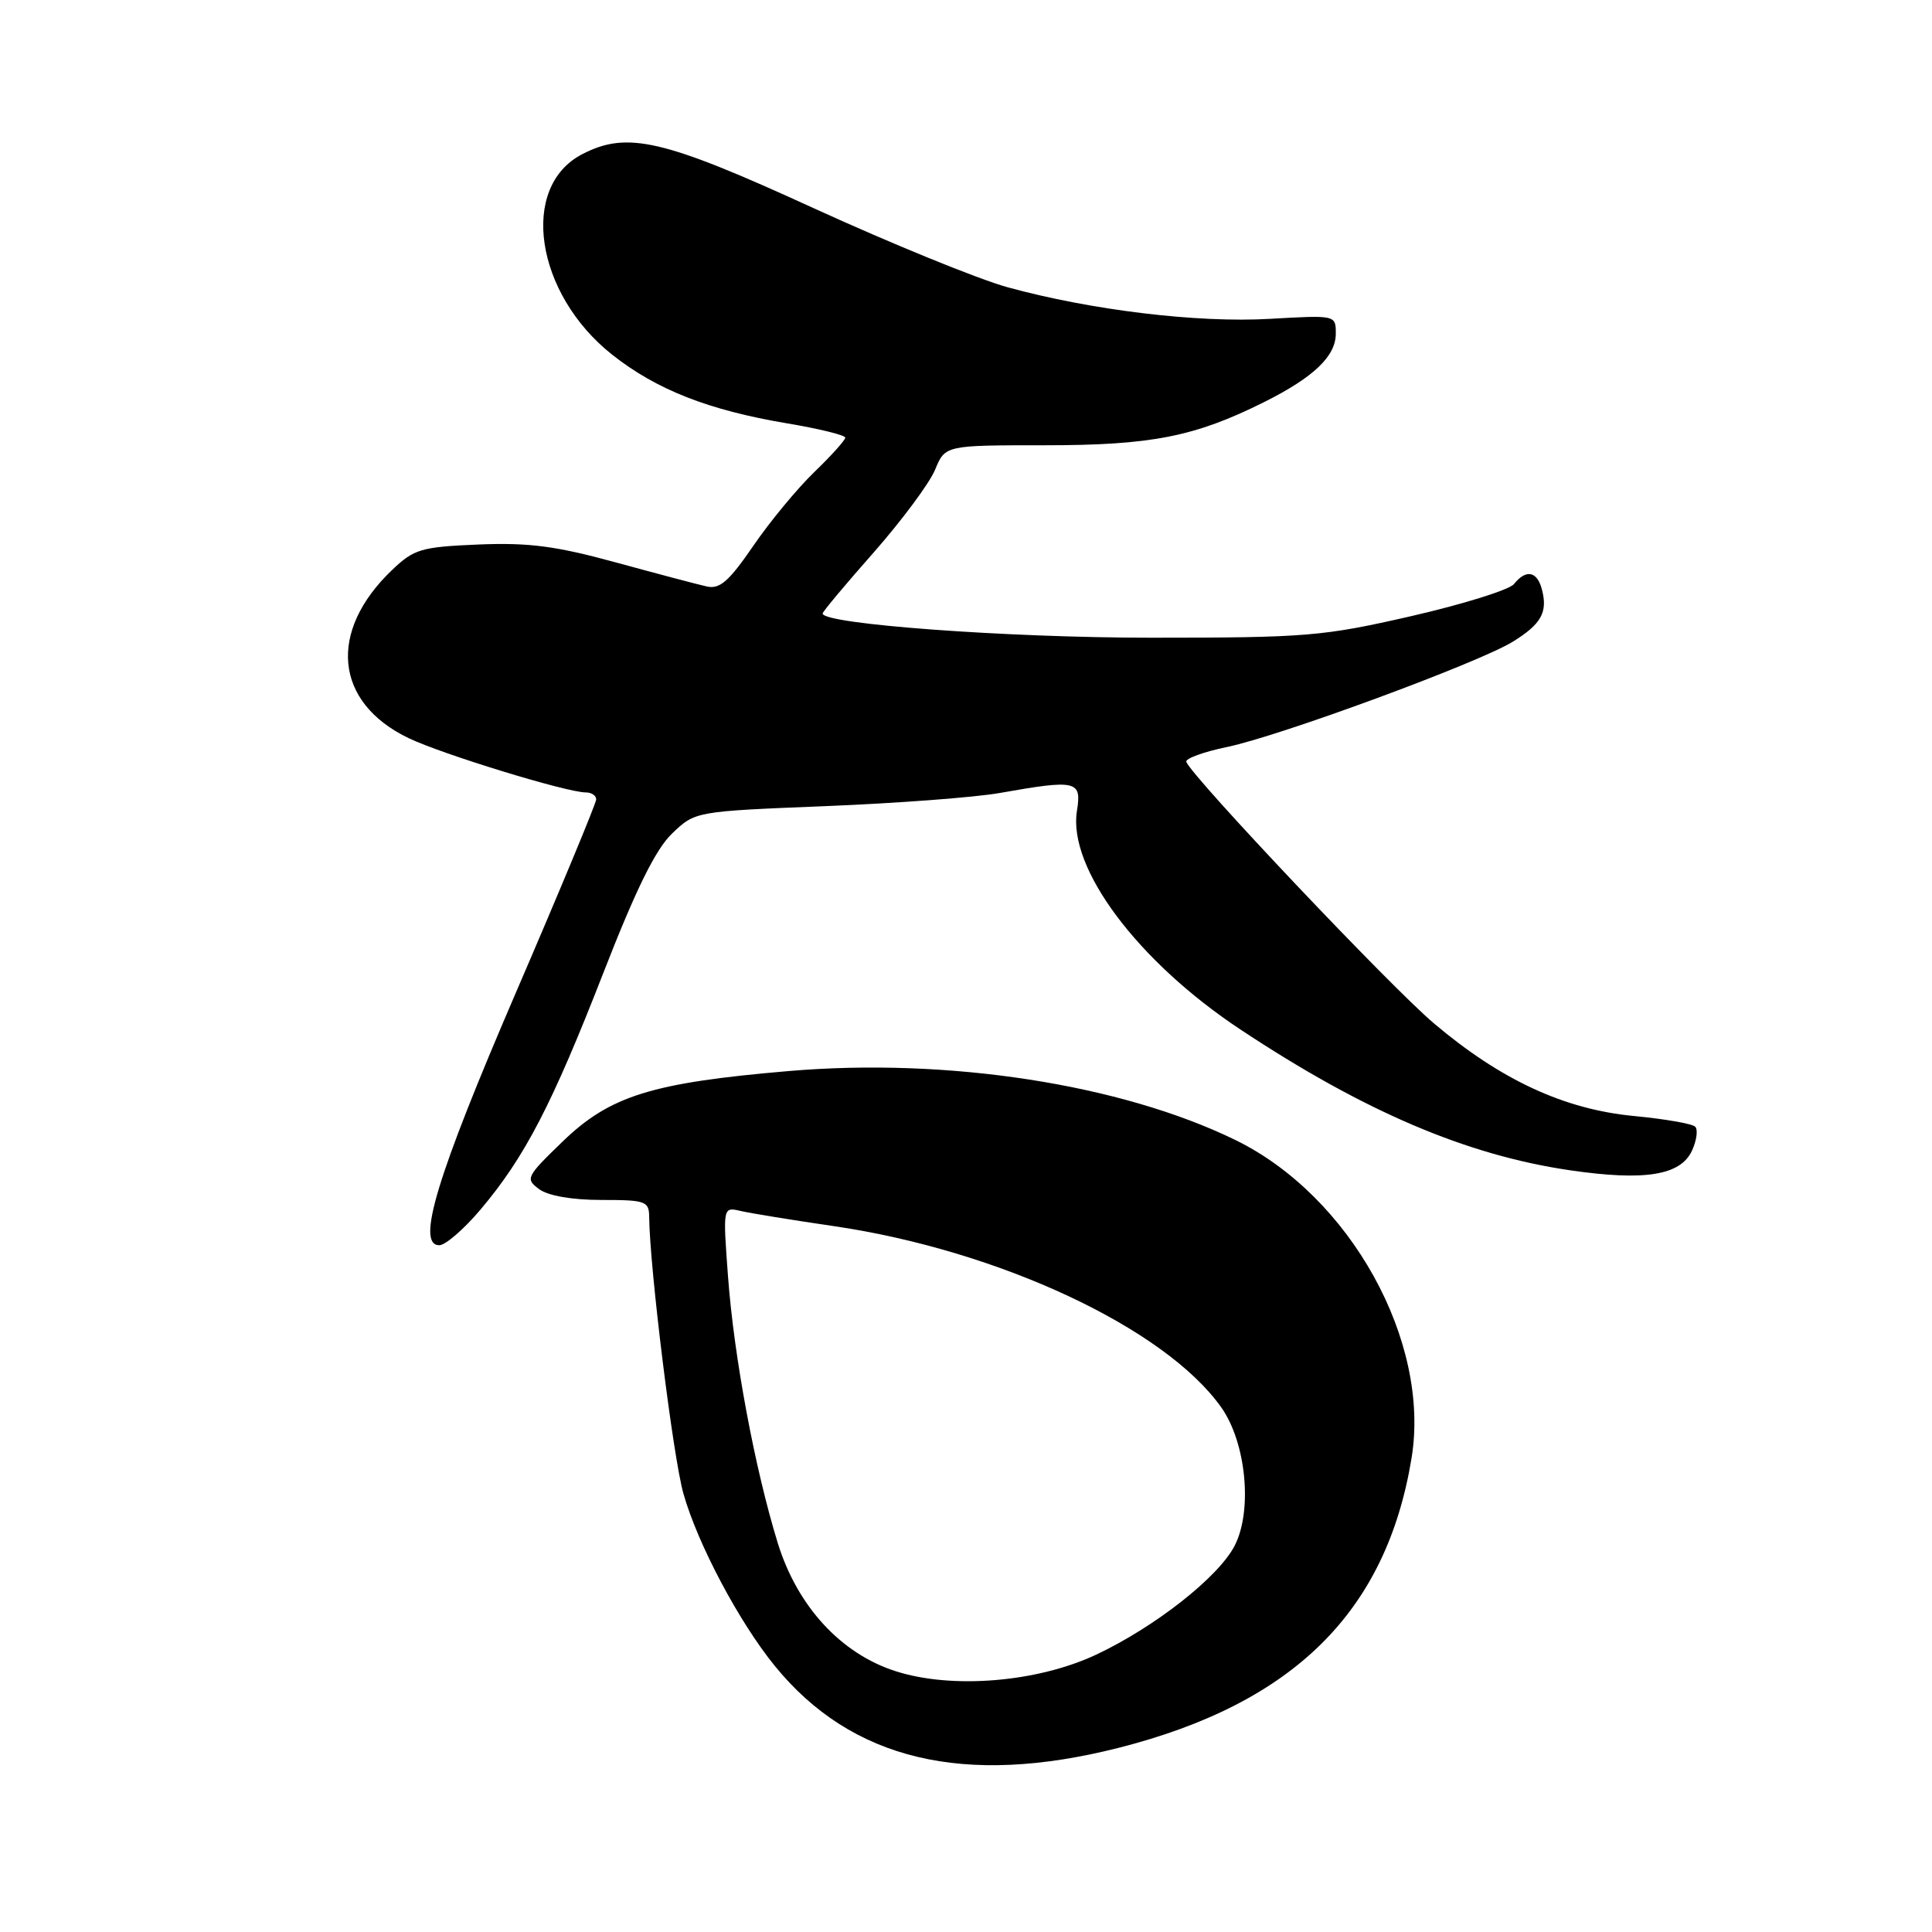 <?xml version="1.0" encoding="UTF-8" standalone="no"?>
<!DOCTYPE svg PUBLIC "-//W3C//DTD SVG 1.1//EN" "http://www.w3.org/Graphics/SVG/1.1/DTD/svg11.dtd" >
<svg xmlns="http://www.w3.org/2000/svg" xmlns:xlink="http://www.w3.org/1999/xlink" version="1.1" viewBox="0 0 256 256">
 <g >
 <path fill="currentColor"
d=" M 148.21 231.60 C 171.41 225.71 183.70 213.56 187.04 193.20 C 189.58 177.72 178.90 158.46 163.66 151.04 C 148.49 143.65 125.58 140.12 104.51 141.92 C 86.36 143.47 80.82 145.20 74.55 151.26 C 69.72 155.93 69.58 156.20 71.44 157.57 C 72.64 158.45 75.79 159.00 79.69 159.00 C 85.56 159.00 86.00 159.16 86.02 161.25 C 86.08 167.97 89.20 193.20 90.57 197.96 C 92.48 204.66 97.96 214.97 102.67 220.75 C 112.84 233.23 127.77 236.78 148.21 231.60 Z  M 63.70 160.24 C 69.55 153.30 73.14 146.38 79.94 128.93 C 84.28 117.79 86.87 112.54 89.06 110.44 C 92.12 107.51 92.12 107.51 109.31 106.82 C 118.76 106.44 129.20 105.66 132.50 105.07 C 142.67 103.27 143.35 103.43 142.70 107.45 C 141.48 115.00 150.72 127.37 164.34 136.40 C 180.71 147.25 194.28 153.05 207.98 155.06 C 217.96 156.52 222.70 155.75 224.21 152.44 C 224.82 151.09 225.01 149.68 224.62 149.29 C 224.24 148.90 220.60 148.27 216.54 147.88 C 207.27 147.00 198.88 143.11 190.00 135.60 C 184.26 130.75 157.99 103.00 157.19 100.95 C 157.03 100.52 159.45 99.63 162.59 98.98 C 169.62 97.52 195.94 87.82 200.47 85.02 C 204.23 82.69 205.11 81.12 204.31 78.10 C 203.68 75.68 202.21 75.39 200.61 77.39 C 200.00 78.15 193.88 80.06 187.00 81.64 C 175.28 84.32 173.13 84.50 152.50 84.50 C 133.40 84.50 109.00 82.70 109.00 81.29 C 109.00 81.06 112.05 77.41 115.78 73.19 C 119.50 68.96 123.16 64.03 123.90 62.25 C 125.24 59.00 125.24 59.00 138.44 59.00 C 152.58 59.00 158.30 57.87 167.50 53.28 C 174.08 49.99 177.00 47.20 177.00 44.20 C 177.00 41.75 177.00 41.75 168.25 42.25 C 158.64 42.80 144.58 41.10 133.50 38.06 C 129.65 37.00 118.08 32.28 107.78 27.57 C 87.87 18.45 83.11 17.34 77.15 20.43 C 68.78 24.75 70.90 38.92 81.12 47.00 C 86.99 51.64 93.87 54.34 104.25 56.09 C 108.51 56.80 112.00 57.66 112.00 57.99 C 112.00 58.32 110.16 60.37 107.90 62.55 C 105.65 64.72 102.00 69.13 99.80 72.35 C 96.58 77.04 95.37 78.10 93.65 77.71 C 92.47 77.45 87.04 76.01 81.59 74.52 C 73.62 72.34 70.05 71.88 63.40 72.15 C 55.81 72.47 54.87 72.75 51.98 75.50 C 43.39 83.67 44.31 93.09 54.15 97.81 C 58.59 99.94 75.10 105.00 77.61 105.00 C 78.38 105.00 79.00 105.41 79.00 105.92 C 79.00 106.42 74.22 117.93 68.37 131.50 C 57.87 155.86 55.10 165.00 58.21 165.00 C 59.02 165.00 61.49 162.86 63.70 160.24 Z  M 118.67 221.44 C 111.42 219.12 105.65 212.84 103.06 204.47 C 100.03 194.64 97.26 179.83 96.47 169.20 C 95.78 159.91 95.78 159.91 98.14 160.46 C 99.44 160.76 105.00 161.67 110.50 162.47 C 132.35 165.68 154.33 175.95 161.80 186.45 C 165.13 191.13 166.00 200.16 163.59 204.83 C 161.44 208.98 153.06 215.57 145.25 219.25 C 137.46 222.91 126.17 223.85 118.67 221.44 Z "/>
</g>
</svg>